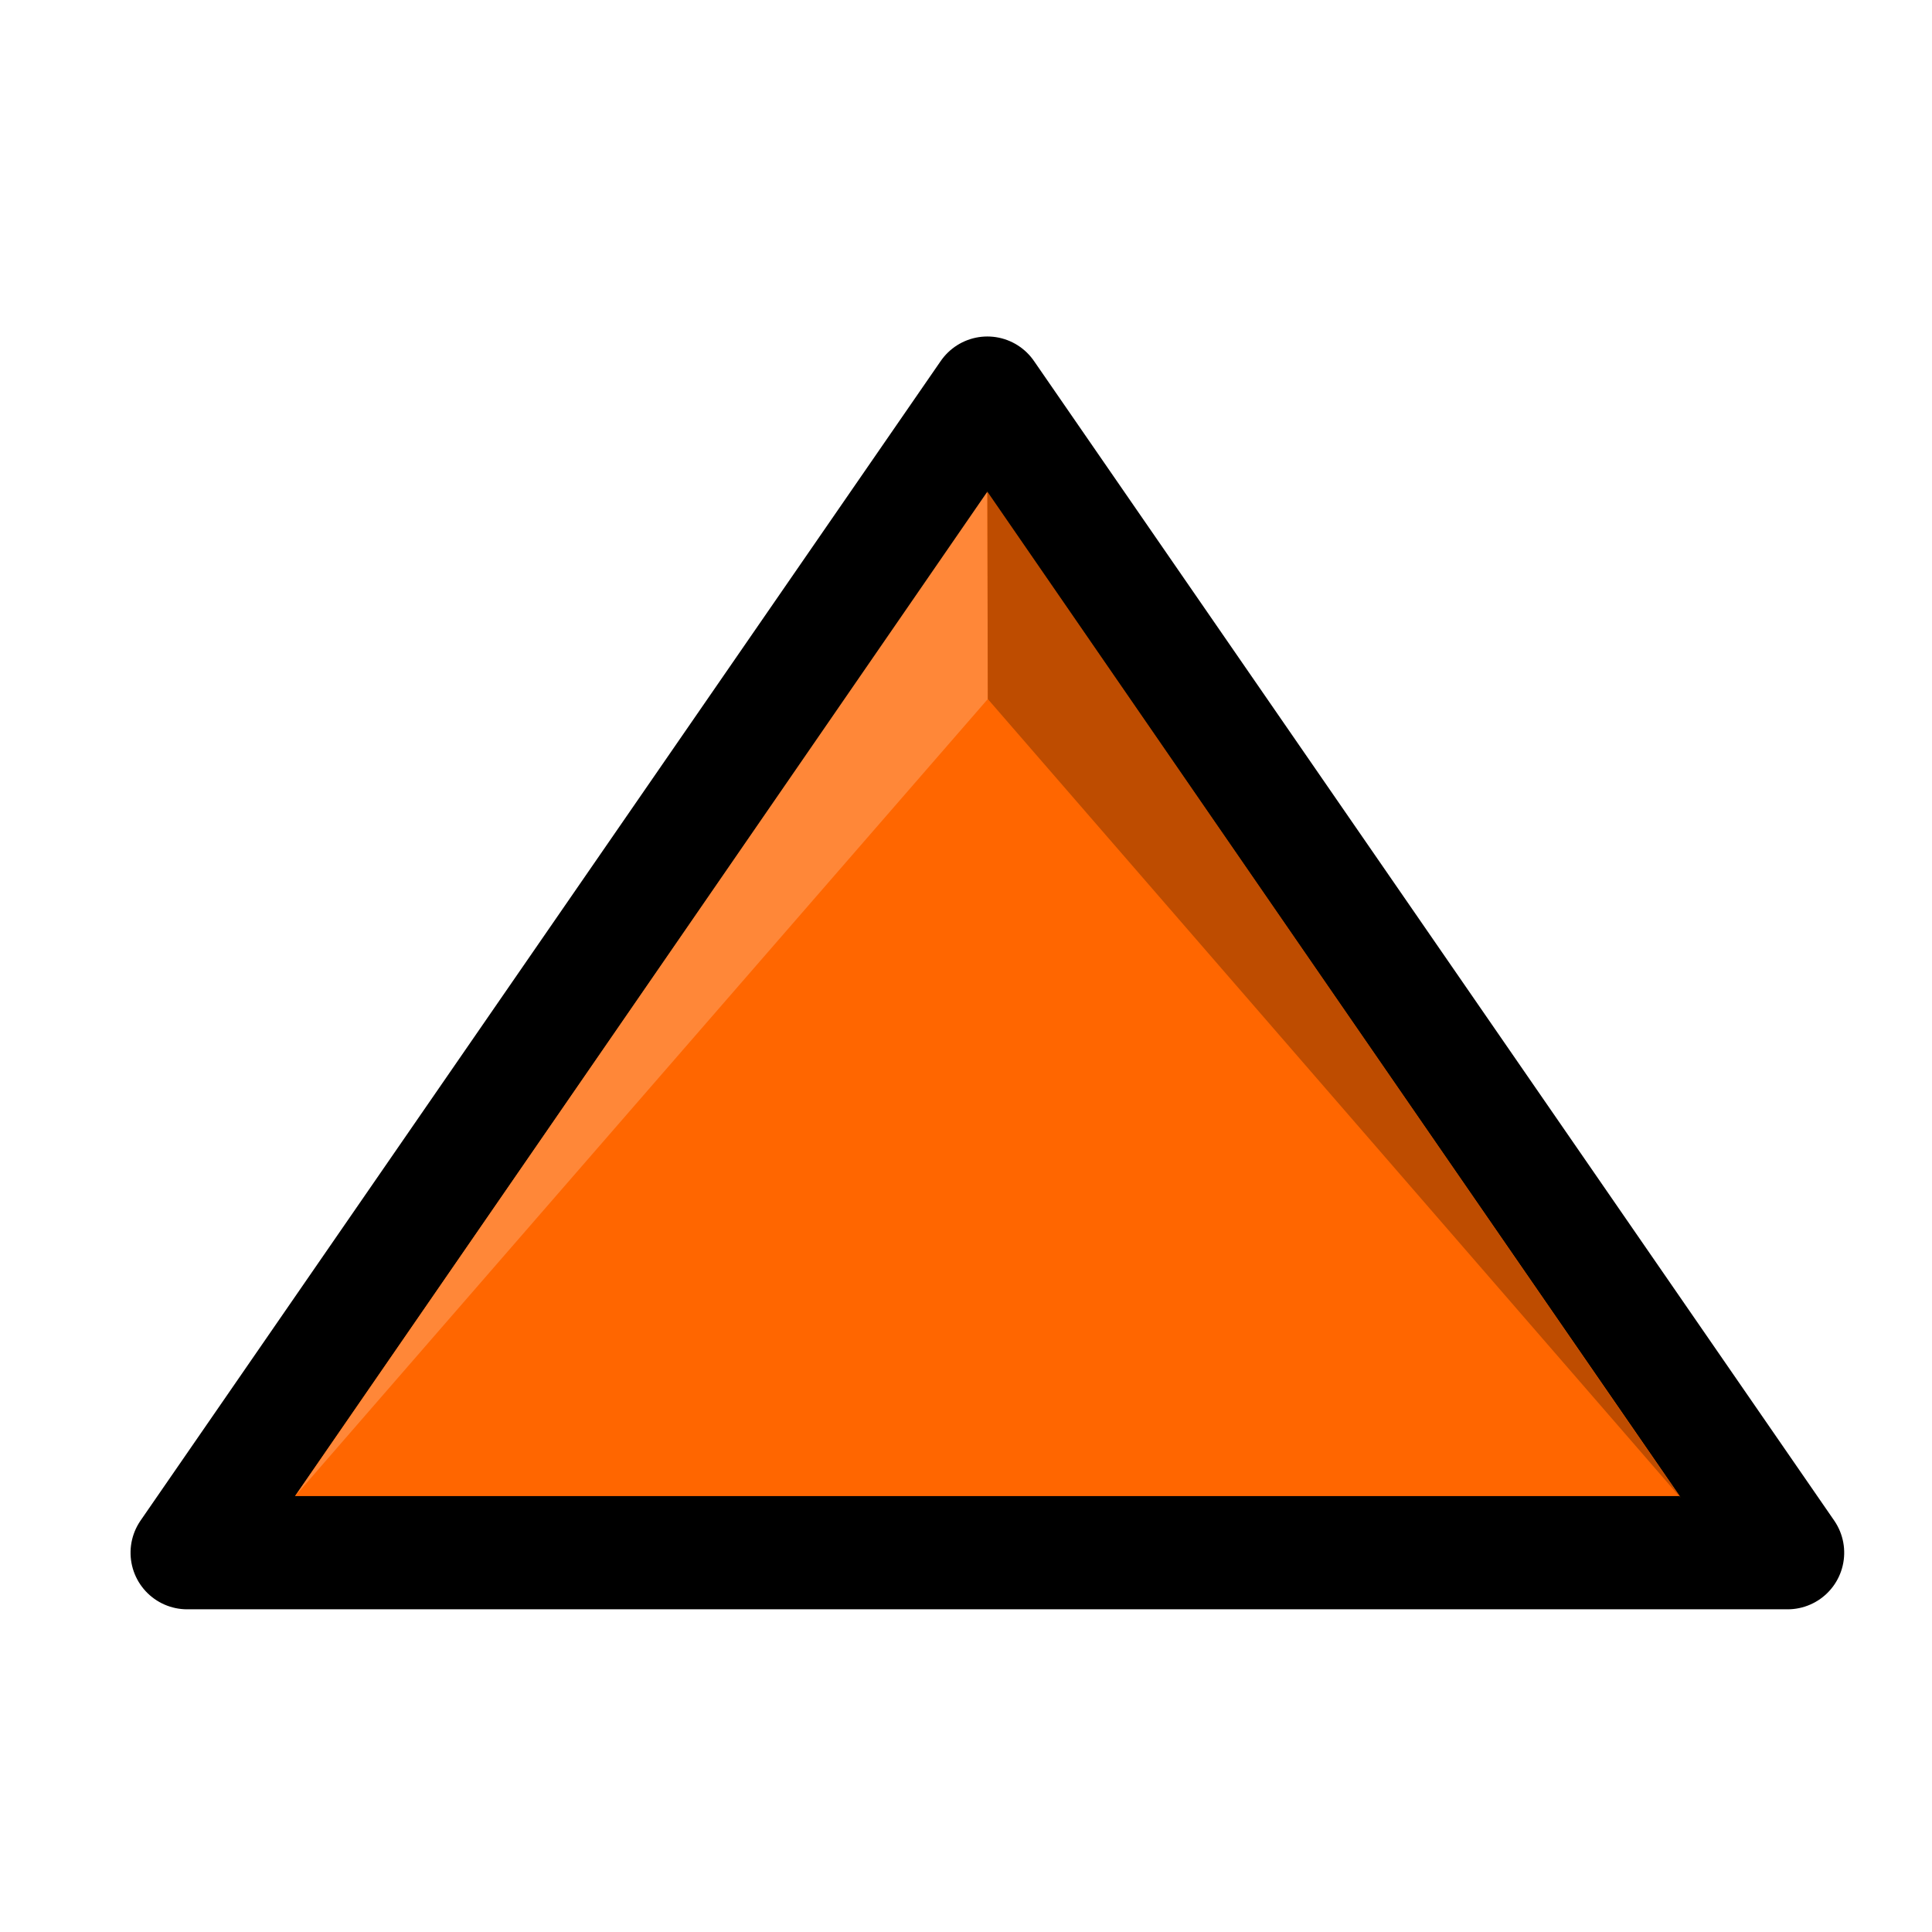 <?xml version="1.0" encoding="UTF-8" standalone="no"?>
<!-- Created with Inkscape (http://www.inkscape.org/) -->

<svg
   xmlns:dc="http://purl.org/dc/elements/1.1/"
   xmlns:cc="http://creativecommons.org/ns#"
   xmlns:rdf="http://www.w3.org/1999/02/22-rdf-syntax-ns#"
   xmlns:svg="http://www.w3.org/2000/svg"
   xmlns="http://www.w3.org/2000/svg"
   xmlns:sodipodi="http://sodipodi.sourceforge.net/DTD/sodipodi-0.dtd"
   xmlns:inkscape="http://www.inkscape.org/namespaces/inkscape"
   version="1.1"
   id="svg2"
   width="85.333"
   height="85.333"
   viewBox="0 0 85.333 85.333"
   sodipodi:docname="up_arrow.svg"
   inkscape:version="0.92.2 (5c3e80d, 2017-08-06)"
   inkscape:export-filename="/home/qwerty/STK/newgui/skin-padding/stk-code/data/skins/modern/left_arrow_focus.png"
   inkscape:export-xdpi="144"
   inkscape:export-ydpi="144">
  <defs
     id="defs6">
    <inkscape:path-effect
       effect="bspline"
       id="path-effect827"
       is_visible="true"
       weight="33.333"
       steps="2"
       helper_size="0"
       apply_no_weight="true"
       apply_with_weight="true"
       only_selected="false" />
  </defs>
  <sodipodi:namedview
     pagecolor="#ffffff"
     bordercolor="#666666"
     borderopacity="1"
     objecttolerance="10"
     gridtolerance="10"
     guidetolerance="10"
     inkscape:pageopacity="0"
     inkscape:pageshadow="2"
     inkscape:window-width="1366"
     inkscape:window-height="665"
     id="namedview4"
     showgrid="false"
     inkscape:zoom="1.9555922"
     inkscape:cx="17.261768"
     inkscape:cy="38.056587"
     inkscape:window-x="0"
     inkscape:window-y="28"
     inkscape:window-maximized="1"
     inkscape:current-layer="svg2" />
  <g
     id="g823"
     transform="matrix(0,1,1,0,1.305,-7.871)">
    <path
       sodipodi:nodetypes="ss"
       inkscape:original-d="M 77.016951,79.548025 Z"
       inkscape:path-effect="#path-effect827"
       inkscape:connector-curvature="0"
       id="path825"
       d="M 77.017,79.548 Z"
       style="fill:none;fill-rule:evenodd;stroke:#000000;stroke-width:1px;stroke-linecap:butt;stroke-linejoin:miter;stroke-opacity:1" />
    <path
       sodipodi:nodetypes="cccc"
       inkscape:connector-curvature="0"
       id="path831"
       d="M 76.451,77.65 25.233,42.305 76.451,6.961 Z"
       inkscape:transform-center-x="10.203084"
       style="opacity:1;fill:#ff6600;fill-opacity:1;stroke:#000000;stroke-width:5;stroke-linecap:butt;stroke-linejoin:round;stroke-miterlimit:4;stroke-dasharray:none;stroke-opacity:1" />
    <path
       sodipodi:nodetypes="cccc"
       inkscape:connector-curvature="0"
       id="path838"
       d="M 29.585,42.305 73.947,11.734 38.747,42.324 Z"
       inkscape:transform-center-y="-5.2956659"
       inkscape:transform-center-x="-2.5790504"
       style="opacity:1;fill:#ff8738;fill-opacity:1;stroke:none;stroke-width:5;stroke-miterlimit:4;stroke-dasharray:none;stroke-opacity:1" />
    <path
       sodipodi:nodetypes="cccc"
       inkscape:connector-curvature="0"
       id="path838-3"
       d="m 29.585,42.305 9.161,0.019 35.286,30.607 z"
       inkscape:transform-center-y="-5.2956659"
       inkscape:transform-center-x="-2.5790504"
       style="opacity:1;fill:#be4c00;fill-opacity:1;stroke:none;stroke-width:5;stroke-miterlimit:4;stroke-dasharray:none;stroke-opacity:1" />
  </g>
</svg>
